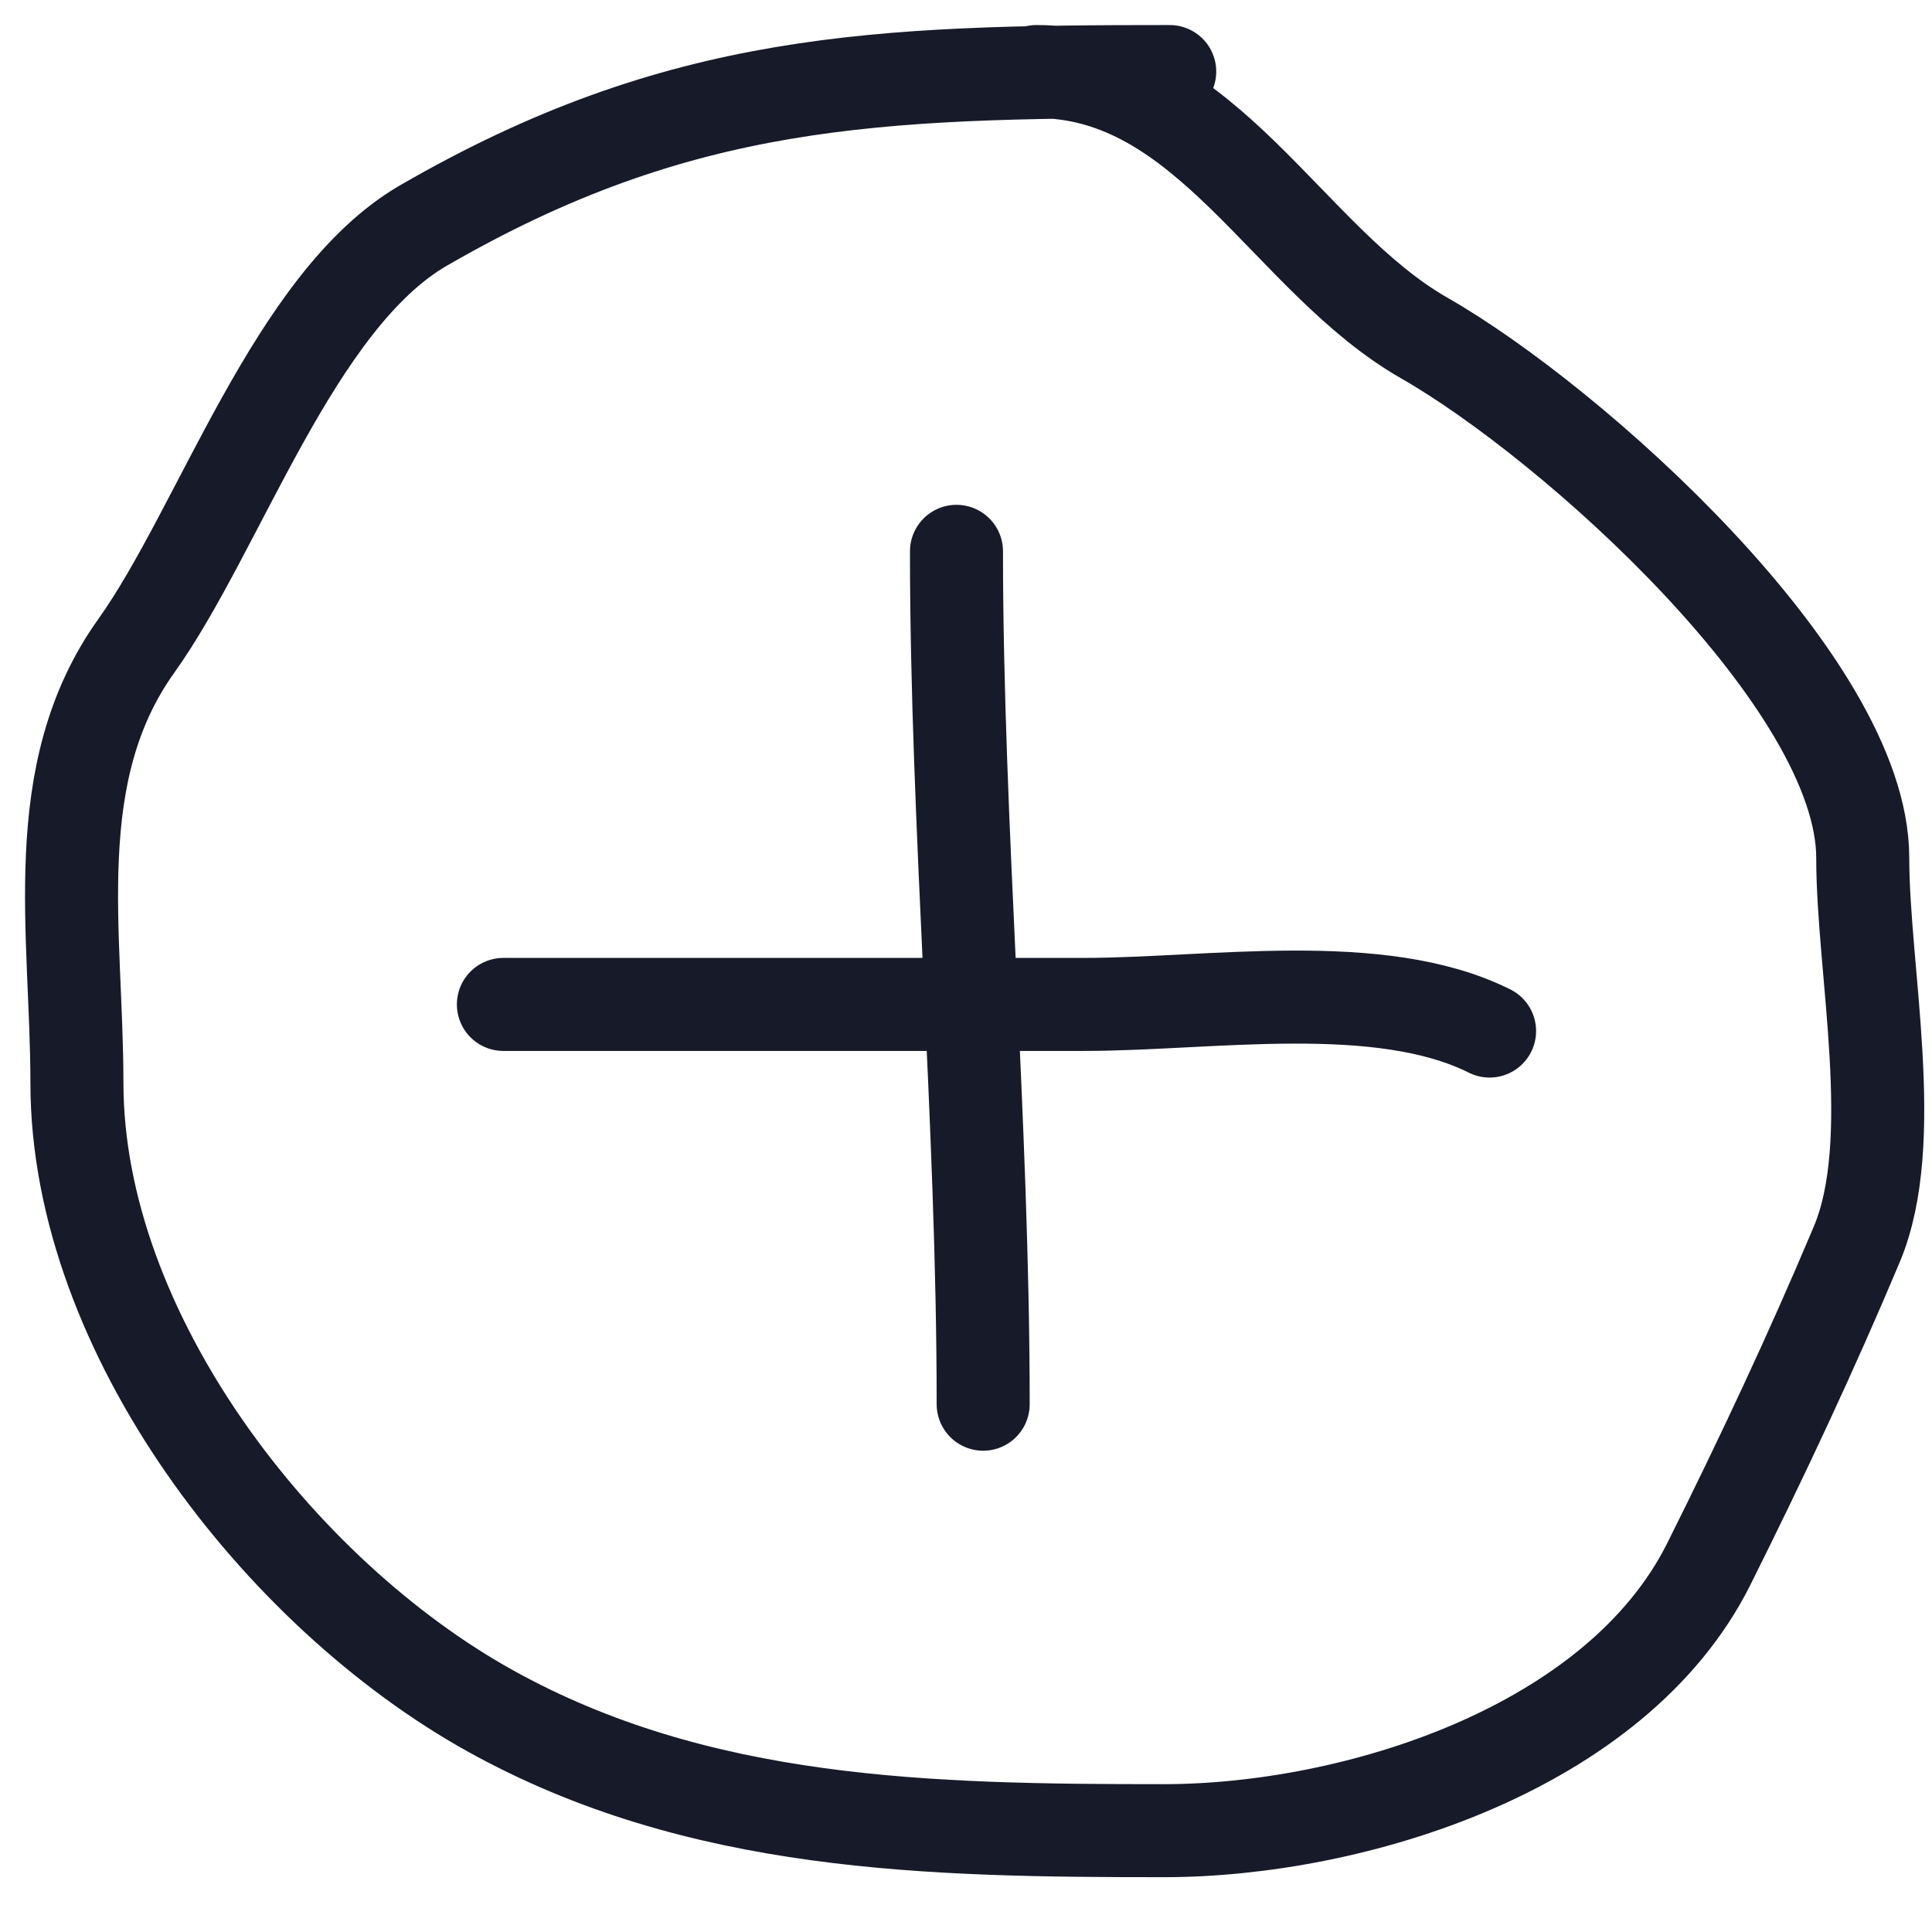 <svg width="27" height="27" viewBox="0 0 27 27" fill="none" xmlns="http://www.w3.org/2000/svg">
<path d="M7.035 14.037C9.739 14.037 12.443 14.037 15.147 14.037C16.916 14.037 19.278 13.64 20.817 14.409" stroke="#161A29" stroke-width="1.3" stroke-linecap="round"/>
<path d="M13.74 19.624C13.74 15.666 13.367 11.541 13.367 7.705" stroke="#161A29" stroke-width="1.3" stroke-linecap="round"/>
<path d="M16.347 1C12.251 1 9.486 1.086 5.917 3.152C4.111 4.198 3.075 7.388 1.903 9.029C0.631 10.81 1.075 13.031 1.075 15.134C1.075 18.627 3.905 22.272 6.849 23.908C9.761 25.526 12.99 25.584 16.264 25.584C18.917 25.584 22.586 24.446 23.88 21.859C24.622 20.373 25.312 18.903 25.949 17.389C26.555 15.95 26.032 13.56 26.032 11.988C26.032 9.539 21.973 5.906 19.906 4.725C17.987 3.628 16.872 1 14.485 1" stroke="#161A29" stroke-width="1.3" stroke-linecap="round"/>
</svg>
